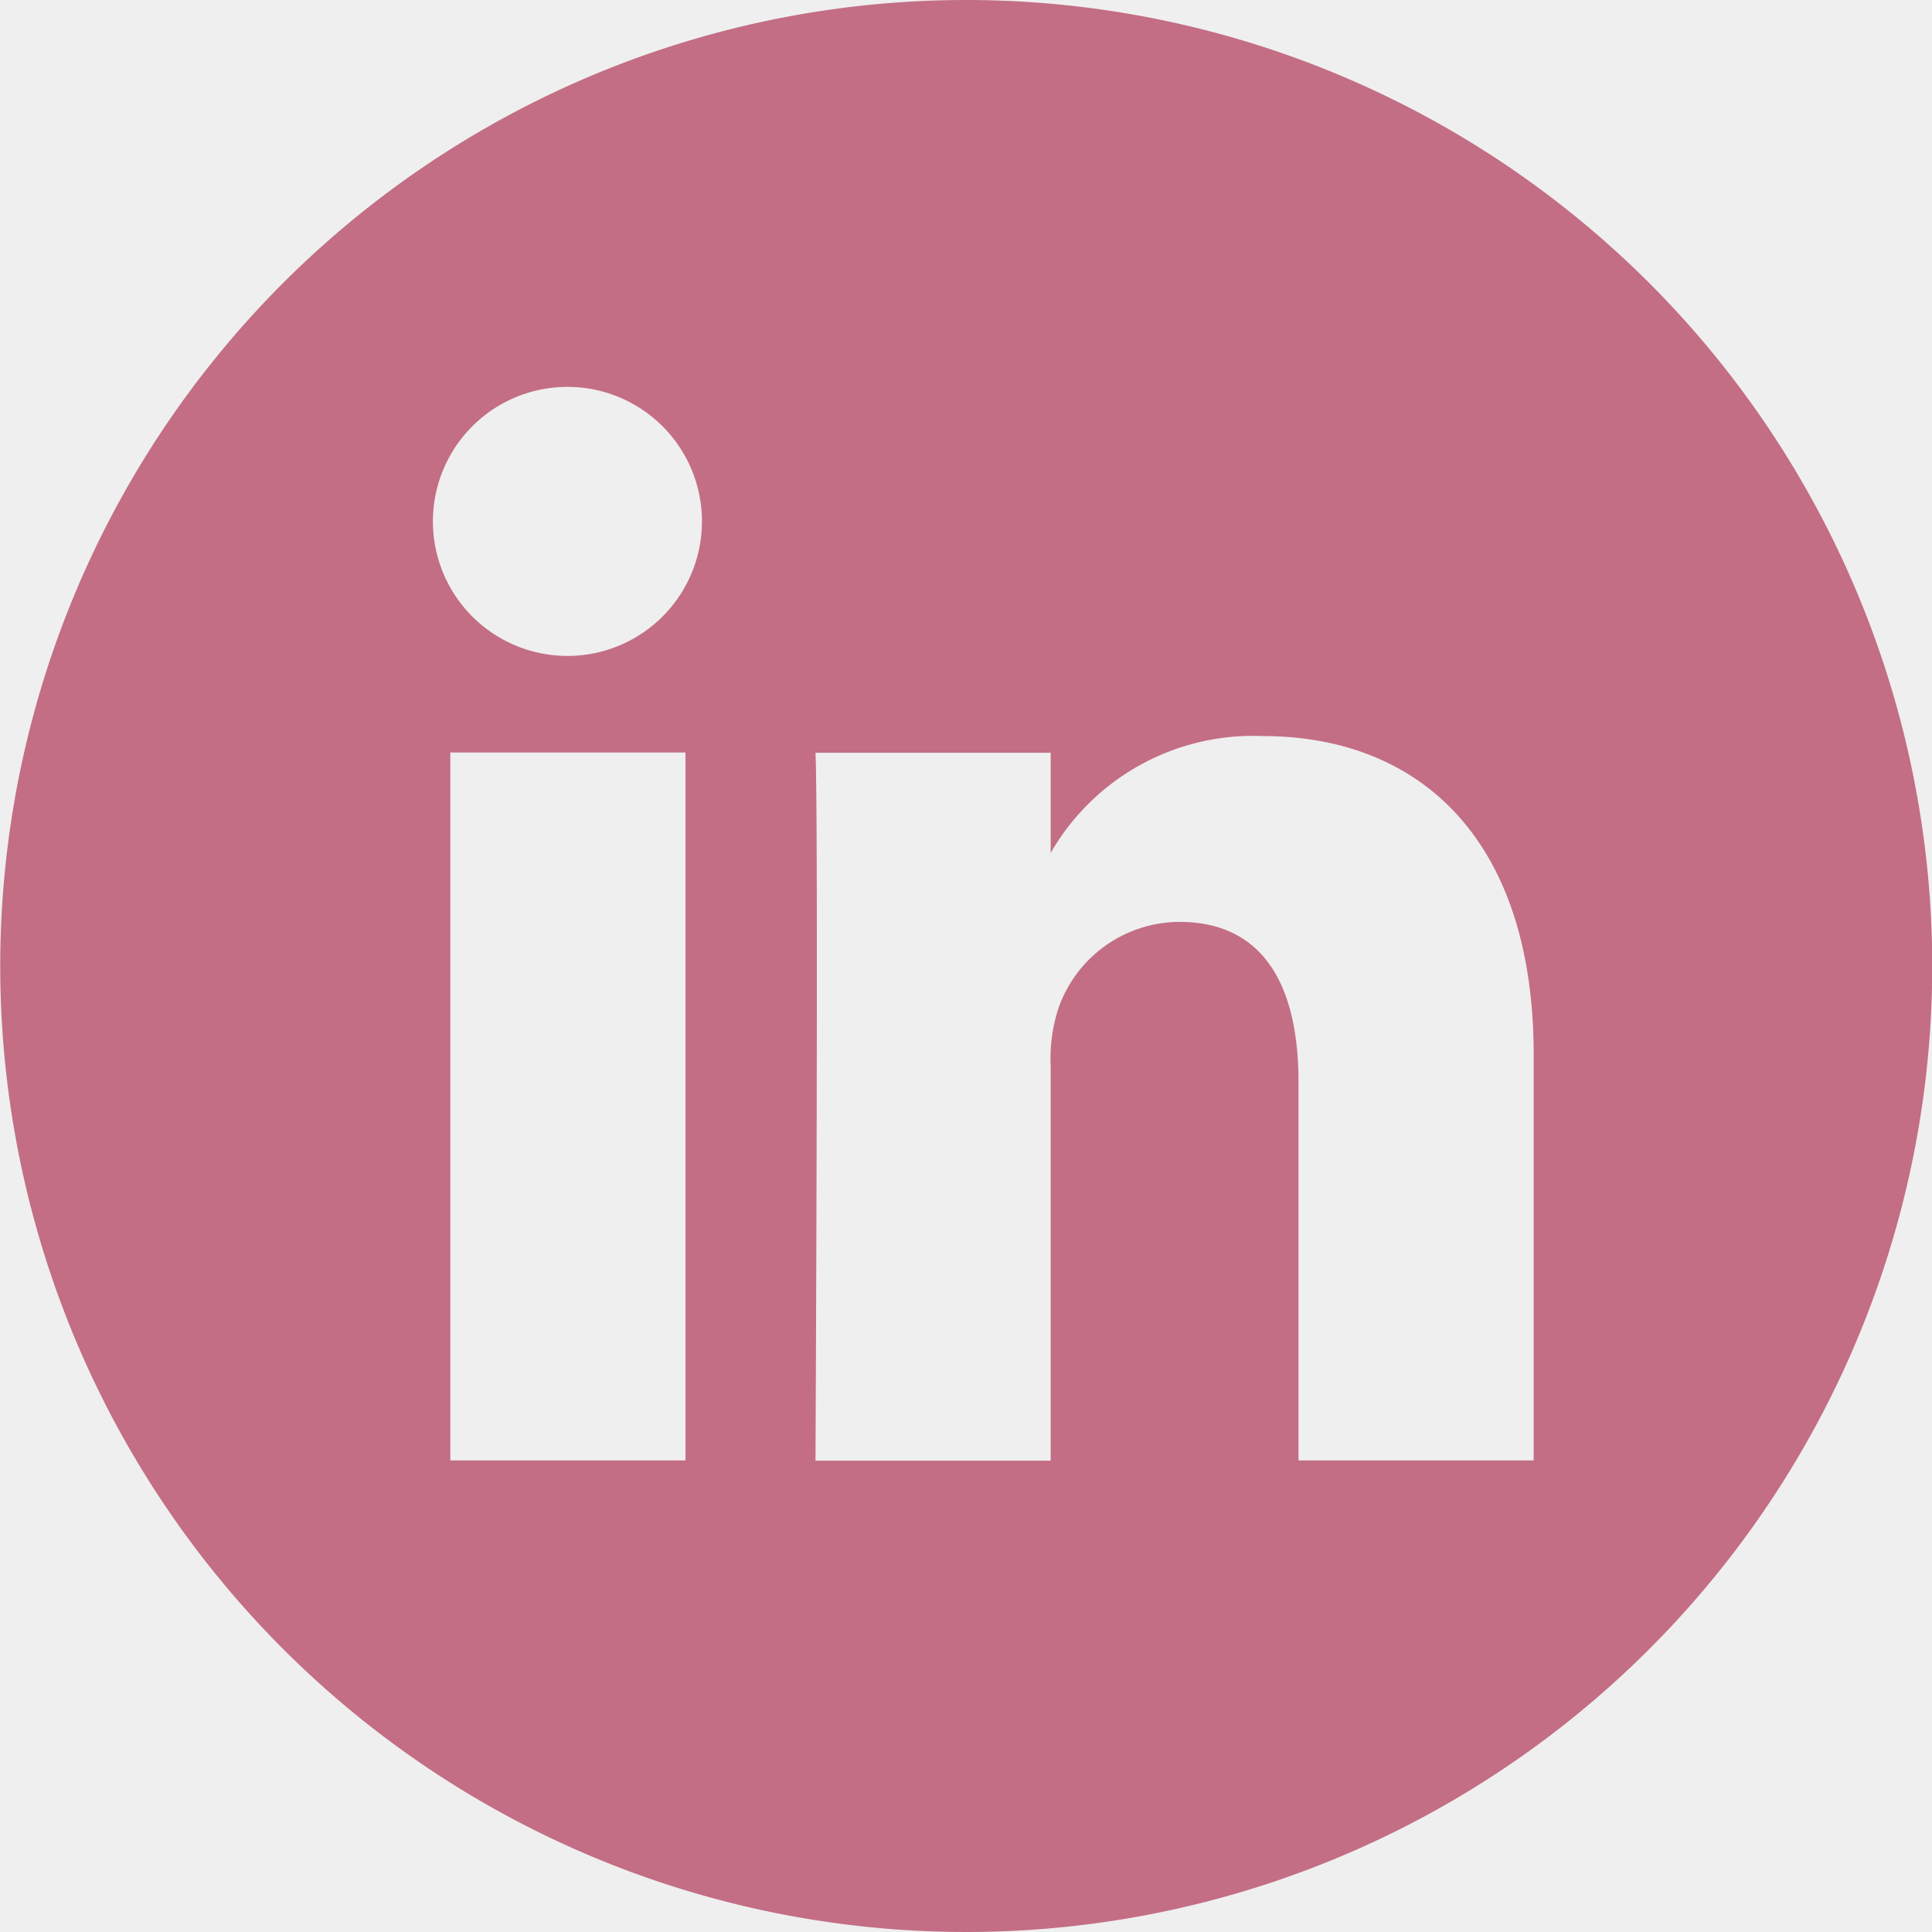 <?xml version="1.0" encoding="UTF-8" standalone="no"?>
<!-- Created with Inkscape (http://www.inkscape.org/) -->

<svg
   width="30.616"
   height="30.616"
   viewBox="0 0 8.1 8.1"
   version="1.1"
   id="svg5"
   xml:space="preserve"
   xmlns="http://www.w3.org/2000/svg"
   xmlns:svg="http://www.w3.org/2000/svg"><defs
     id="defs2"><linearGradient
       id="linearGradient60825"><stop
         style="stop-color:#ffffff;stop-opacity:1;"
         offset="0"
         id="stop60823" /></linearGradient></defs><rect
     style="display:inline;fill:#efefef;fill-opacity:1;stroke-width:3.015;stroke-linecap:round;stroke-miterlimit:3.9;paint-order:fill markers stroke"
     id="rect184"
     width="508"
     height="140.86"
     x="-234.839"
     y="-122.662" /><style
     id="style9077">
		tspan { white-space:pre }
		.shp0 { fill: #4c4c4c } 
		.shp1 { fill: #000000 } 
		.shp2 { fill: #808080 } 
	</style><g
     id="g56894"
     style="display:inline"
     transform="translate(-228.403,-136.685)"><g
       id="g18553"
       transform="matrix(1.252,0,0,1.252,-191.771,-27.028)"
       style="display:inline"><path
         id="path23620"
         style="display:inline;opacity:1;fill:#c36e85;fill-opacity:1;stroke:none;stroke-width:0.218;stroke-linecap:round;stroke-linejoin:round;stroke-dasharray:none;stroke-opacity:1;paint-order:stroke fill markers"
         d="m 364.088,-155.457 c -0.1,-0.241 -0.717,-0.371 -0.935,-0.187 -0.218,0.184 -0.167,0.79 0.26,0.704 0.427,-0.086 0.775,-0.275 0.675,-0.516 z m -1.868,-2.09 c -3.2e-4,0.414 0.911,1.612 2.035,1.612 1.124,-8e-5 2.034,-0.789 2.021,-1.634 -0.007,-0.462 -0.517,-0.839 -1.199,-0.918 -0.682,-0.079 -2.856,0.075 -2.856,0.94 z M 280.83,-17.482 c -0.198,0.125 -0.378,0.255 -0.537,0.389 -5.106,4.296 -6.283,29.481 6.705,28.91 12.988,-0.571 23.884,-22.251 23.99,-27.52 0.102,-5.104 -24.009,-5.656 -30.158,-1.78 z"
         transform="rotate(31.867)" /><path
         id="path27475"
         style="display:inline;opacity:1;fill:#000000;fill-opacity:0.079;stroke:none;stroke-width:0.3;stroke-linecap:round;stroke-linejoin:round;stroke-dasharray:none;stroke-opacity:1;paint-order:stroke fill markers"
         d="m 311.538,17.109 c -1.734,-0.007 -4.449,1.207 -4.272,3.173 0.226,2.517 10.718,7.13 10.304,4.109 -0.413,-3.021 -5.285,-3.215 -5.674,-4.435 -0.388,-1.22 1.911,-1.61 0.782,-2.543 -0.247,-0.204 -0.655,-0.302 -1.141,-0.304 z m 24.892,36.974 c -0.457,-0.003 -0.895,0.11 -1.307,0.365 -1.127,0.7 -2.966,2.621 -2.144,4.894 0.464,1.282 5.951,1.582 9.141,4.902 1.492,1.553 -3.389,14.276 -4.285,14.271 -3.614,-0.02 0.798,-10.194 0.795,-13.033 -0.004,-3.671 -3.781,15.013 -14.593,15.715 3.304,0.615 8.548,0.796 11.347,0.113 0.193,-0.047 -11.148,3.018 -11.691,4.468 -0.86,2.298 18.832,2.817 21.625,-0.536 1.813,-2.177 0.338,-13.745 -1.385,-18.644 -0.143,-0.406 3.67,-3.445 2.987,-4.836 -0.716,-1.459 -5.403,-7.651 -10.491,-7.679 z m -10.074,3.795 c -0.211,-1.3e-4 -0.422,0.012 -0.628,0.036 -2.205,0.259 -5.074,7.827 -3.781,8.092 1.293,0.265 5.184,-4.289 6.929,-5.727 1.582,-1.303 -0.479,-2.4 -2.52,-2.401 z m -20.325,17.483 c -2.898,-0.027 -7.245,2.01 -8.792,4.113 -1.98,2.692 -3.854,4.846 -2.858,7.971 0.996,3.125 10.559,0.606 15.346,0.636 4.788,0.03 0.546,-10.456 -1.697,-12.168 -0.491,-0.375 -1.188,-0.544 -1.999,-0.551 z m 14.764,15.637 c -2.987,0.01 -5.528,0.161 -6.364,0.622 5.333,0.278 13.093,1.953 11.648,2.364 -6.818,1.937 -10.069,9.847 -10.777,12.455 -1.564,5.764 11.987,15.786 19.133,22.679 -22.947,-34.322 13.021,-25.809 1.587,-37.571 -0.673,-0.481 -1.618,-0.209 -2.41,-0.203 -1.622,0.013 -7.838,-0.362 -12.817,-0.345 z"
         transform="matrix(0.799,0,0,0.799,148.077,32.799)" /><path
         id="path19921"
         style="display:inline;opacity:1;fill:none;fill-opacity:1;stroke:#3a3a3a;stroke-width:0.24;stroke-linecap:round;stroke-linejoin:round;stroke-dasharray:none;stroke-opacity:1;paint-order:stroke fill markers"
         d="M 394.091,32.218 V 46.211 c -1.219,-0.019 -3.065,0.085 -3.812,0.581 0,0 1.412,1.508 1.42,2.317 8.2e-4,0.083 1.614,-0.225 4.02,0.023 -3.313,-0.023 -4.334,0.321 -4.764,0.471 -1.187,0.412 -5.776,1.836 -6.954,7.055 2.523,0.106 4.204,0.162 6.727,0.18 0.61,0.004 2.061,0.006 2.672,0.006 0.436,2.4e-5 -2.323,0.036 -1.887,0.034 -0.345,0.372 -0.487,3.109 2.394,3.109 2.675,0 2.53,-2.779 2.035,-3.154 2.772,-0.024 5.543,-0.088 8.315,-0.175 -1.823,-6.704 -7.605,-7.068 -7.623,-7.549 -0.019,-0.481 1.42,-2.541 1.42,-2.541 -0.664,-0.193 -1.984,-0.335 -3.289,-0.356 m 12.344,41.596 c -0.584,2.625 -0.998,8.042 -0.448,9.523 m -4.748,32.441 -1.216,9.205 0.651,0.043 1.303,-7.599 m 7.818,-8.301 0.614,-9.211 -3.746,-0.368 -1.044,0.307 c 0,0 5.772,14.001 5.588,14.615 -0.184,0.614 -0.368,0.921 -0.368,0.921 0,0 3.04,1.87 3.713,2.186 0.647,-0.086 1.652,0.622 1.813,0.884 0.491,0.798 -1.566,4.606 -1.75,5.527 -0.184,0.921 -0.335,2.961 -0.998,3.838 -0.648,0.858 -2.84,1.934 -4.068,1.996 m 6.079,-12.588 -1.965,-17.317 -1.658,0.061 -1.167,11.729 m 13.665,-19.589 c 0,0 -1.256,5.935 -3.717,6.325 l 4.421,26.65 h -0.491 l -5.342,-25.975 -4.114,0.737 2.211,26.343 -0.553,0.123 -0.675,-5.588 m 6.377,-46.787 c 0,0 5.202,-0.207 4.893,3.377 -0.309,3.584 -2.305,11.49 -2.305,11.49 m -26.4,3.083 c 0,0 -3.615,1.317 -4.342,1.65 -0.728,0.333 -2.051,2.581 -1.042,5.124 1.009,2.542 10.497,21.189 10.497,21.189 1.825,0.022 3.65,0.643 4.647,2.791 -1.219,-1.653 -3.054,-2.694 -5.24,-2.613 1.08,-0.064 2.619,4.677 1.646,5.857 -1.402,1.7 -4.863,2.345 -5.211,3.213 -0.347,0.868 -0.206,1.528 -0.043,2.106 0.162,0.577 6.709,2.214 8.272,0.391 1.563,-1.824 1.163,-2.767 1.672,-3.756 0.518,-1.008 3.126,-3.821 3.126,-3.821 0,0 0.225,-0.722 -0.065,-1.194 -0.29,-0.472 -1.151,-0.263 -1.845,-1.064 -0.569,-0.655 -2.521,-2.263 -2.345,-3.821 l -0.434,0.434 -3.995,-18.932 c 0,0 18.497,-1.042 17.108,-7.468 -3.692,3.399 -9.466,-0.087 -9.466,-0.087 m 22.488,-2.603 -26.773,0.123 -0.246,-0.737 h -9.702 L 394.256,91.742 h -15.474 l 3.92,11.643 4.226,0.017 -4.541,0.007 -3.604,-0.123 v 2.211 h 6.141 l -7.983,41.388 h 1.719 l 8.351,-41.511 h 40.774 l 8.106,41.757 h 2.088 l -7.983,-41.879 h 5.035 z M 397.664,86.062 c 0,0 0.123,-1.504 -1.167,-1.842 -0.866,-1.716 -1.443,-1.658 -1.443,-1.658 -0.344,0.168 0.603,1.228 0.226,1.51 l -0.983,-0.405 c -0.033,-0.841 0.172,-2.53 -0.255,-2.529 -0.155,0.53 -0.235,1.213 -0.493,1.537 -0.481,-0.412 -0.889,-2.735 -1.487,-2.673 0.016,0.325 0.248,1.37 0.044,1.393 0,0 -1.065,-1.318 -1.424,-0.926 0.15,0.419 2.314,4.089 2.744,4.396 0.43,0.307 1.934,0.491 2.426,1.535 m 10.206,12.478 -4.472,-0.673 -2.258,2.909 c 0.256,0.107 0.489,0.065 0.695,-0.152 0,0 -0.22,0.361 -0.354,0.577 0.287,0.252 0.762,0.028 0.949,-0.27 0.187,-0.298 1.228,-1.37 1.228,-1.37 l -0.646,1.865 c 0,0 0.576,0.119 0.805,-0.407 0.229,-0.527 0.752,-1.002 0.752,-1.002 v 1.737 c 0.307,0.068 0.556,-0.18 0.621,-0.666 0.065,-0.486 0.365,-0.875 0.365,-0.875 0,0 1.858,0.89 2.574,0.369 m 3.365,-24.294 2.801,-0.087 c 0,0 -0.506,1.119 -1.585,1.086 -1.046,-0.033 -0.976,-0.817 -1.216,-0.999 z m 0.568,-1.278 c -0.617,0.084 -0.185,0.89 0.537,0.56 M 410.721,69.834 c -0.367,0.861 -1.202,1.89 -2.513,2.143 0,0 -0.214,0.981 -0.184,1.476 0.026,0.432 0.314,1.259 0.314,1.259 -0.13,0.826 -0.462,4.841 3.43,4.559 3.078,-0.223 3.834,-3.18 3.834,-3.18 0,0 2.485,-0.166 1.767,-2.161 -0.31,-0.862 -1.423,0.038 -1.423,0.038 -3.814,-0.32 -4.772,-2.628 -5.226,-4.136 z m 12.033,15.821 c 1.734,-1.579 1.623,-3.211 -0.695,-4.907 0.945,-3.865 -5.287,-2.086 -3.787,-4.253 2.519,-3.639 -2.161,-11.883 -7.677,-8.079 -3.666,-0.582 -5.031,4.454 -3.667,5.966 -1.387,1.134 -1.911,3.122 -0.86,4.531 1.466,1.966 -3.619,2.116 -4.54,5.346 -0.603,2.114 0.182,3.456 2.259,4.14 m 14.712,-3.527 c -0.844,3.964 -1.386,7.845 -1.086,12.266 l 2.649,0.412 c -4.326,-0.57 -8.814,0.288 -10.074,0.782 -0.991,-0.167 -1.8,-0.516 -3.561,0.087 l 0.174,2.779 c 0.1,0.564 1,0.506 2.953,0.695 4.095,2.32 11.416,1.122 13.178,-1.042 1.552,-1.906 1.065,-12.523 -1.194,-16.5 -1.388,-2.444 -6.643,-3.734 -6.643,-3.734 1.29,1.066 -5.803,1.766 -3.682,0.035 -0.026,-0.123 -0.224,-0.839 -0.224,-0.839 0,0 0.177,0.748 0.086,0.79 -5.002,1.265 -7.87,9.844 -8.24,11.391 l 1.615,4.107 c -1.369,-2.715 -2.045,-5.483 -5.404,-8.044 0,0 -0.455,-1.712 -0.829,-1.781 -0.374,-0.069 -2.78,0.235 -2.886,0.675 -0.106,0.441 0.184,2.016 0.461,2.303 -0.282,1.648 0.408,6.826 4.974,9.61" /><path
         id="path15480-7"
         style="display:inline;fill:#000000;fill-opacity:1;stroke:none;stroke-width:0.099;stroke-linecap:round;stroke-linejoin:round;stroke-dasharray:none;stroke-opacity:1;paint-order:stroke fill markers"
         d="m 411.771,72.635 c -0.337,0.033 -0.935,0.16 -0.856,0.545 0.184,-0.049 1.703,-0.17 1.932,-0.123 0.008,-0.254 -0.692,-0.459 -1.076,-0.422 z m -3.719,1.217 c 0.235,-0.042 0.886,-0.302 1.532,-0.397 -0.083,-0.357 -0.415,-0.323 -0.652,-0.294 -0.37,0.045 -0.94,0.452 -0.88,0.692 z m 3.981,-0.01 c -0.237,2.3e-4 -0.429,0.193 -0.429,0.43 2.3e-4,0.237 0.192,0.429 0.429,0.429 0.237,5.7e-5 0.43,-0.192 0.43,-0.429 6e-5,-0.237 -0.192,-0.43 -0.43,-0.43 z m -2.886,0.337 c -0.237,2.3e-4 -0.429,0.193 -0.429,0.43 -6e-5,0.237 0.192,0.43 0.429,0.43 0.237,5.7e-5 0.43,-0.192 0.43,-0.43 6e-5,-0.237 -0.192,-0.43 -0.43,-0.43 z" /></g><path
       id="Linkedin-Icon-SVG-09yudf"
       d="m 253.497,142.63 a 4.05,4.05 0 1 0 4.05,4.05 4.051,4.051 0 0 0 -4.05,-4.05 z m -1.177,6.123 h -0.986 v -2.968 h 0.986 z m -0.492,-3.373 h -0.006 a 0.564,0.564 0 1 1 0.006,0 z m 4.048,3.373 h -0.986 v -1.587 c 0,-0.399 -0.143,-0.671 -0.5,-0.671 a 0.54,0.54 0 0 0 -0.506,0.361 0.675,0.675 0 0 0 -0.033,0.241 v 1.657 h -0.986 c 0,0 0.013,-2.689 0,-2.968 h 0.986 v 0.42 a 0.979,0.979 0 0 1 0.889,-0.49 c 0.649,0 1.136,0.423 1.136,1.336 z m 0,0"
       style="display:inline;fill:#c36e85;fill-opacity:1;stroke-width:0.265"
       transform="translate(-21.043,-5.945)" /></g><rect
     style="display:none;opacity:0.21;fill:none;fill-opacity:1;stroke:#000000;stroke-width:0.376;stroke-linecap:round;stroke-miterlimit:3.9;stroke-dasharray:none;stroke-dashoffset:0;stroke-opacity:1;paint-order:fill markers stroke"
     id="rect3443"
     width="237.749"
     height="568.392"
     x="-99.714"
     y="-167.367" /><style
     id="style58337">
		tspan { white-space:pre }
		.shp0 { fill: #4c4c4c } 
		.shp1 { fill: #000000 } 
		.shp2 { fill: #808080 } 
	</style><style
     type="text/css"
     id="style73738"><![CDATA[
	.st0{fill-rule:evenodd;clip-rule:evenodd;}
]]></style></svg>
